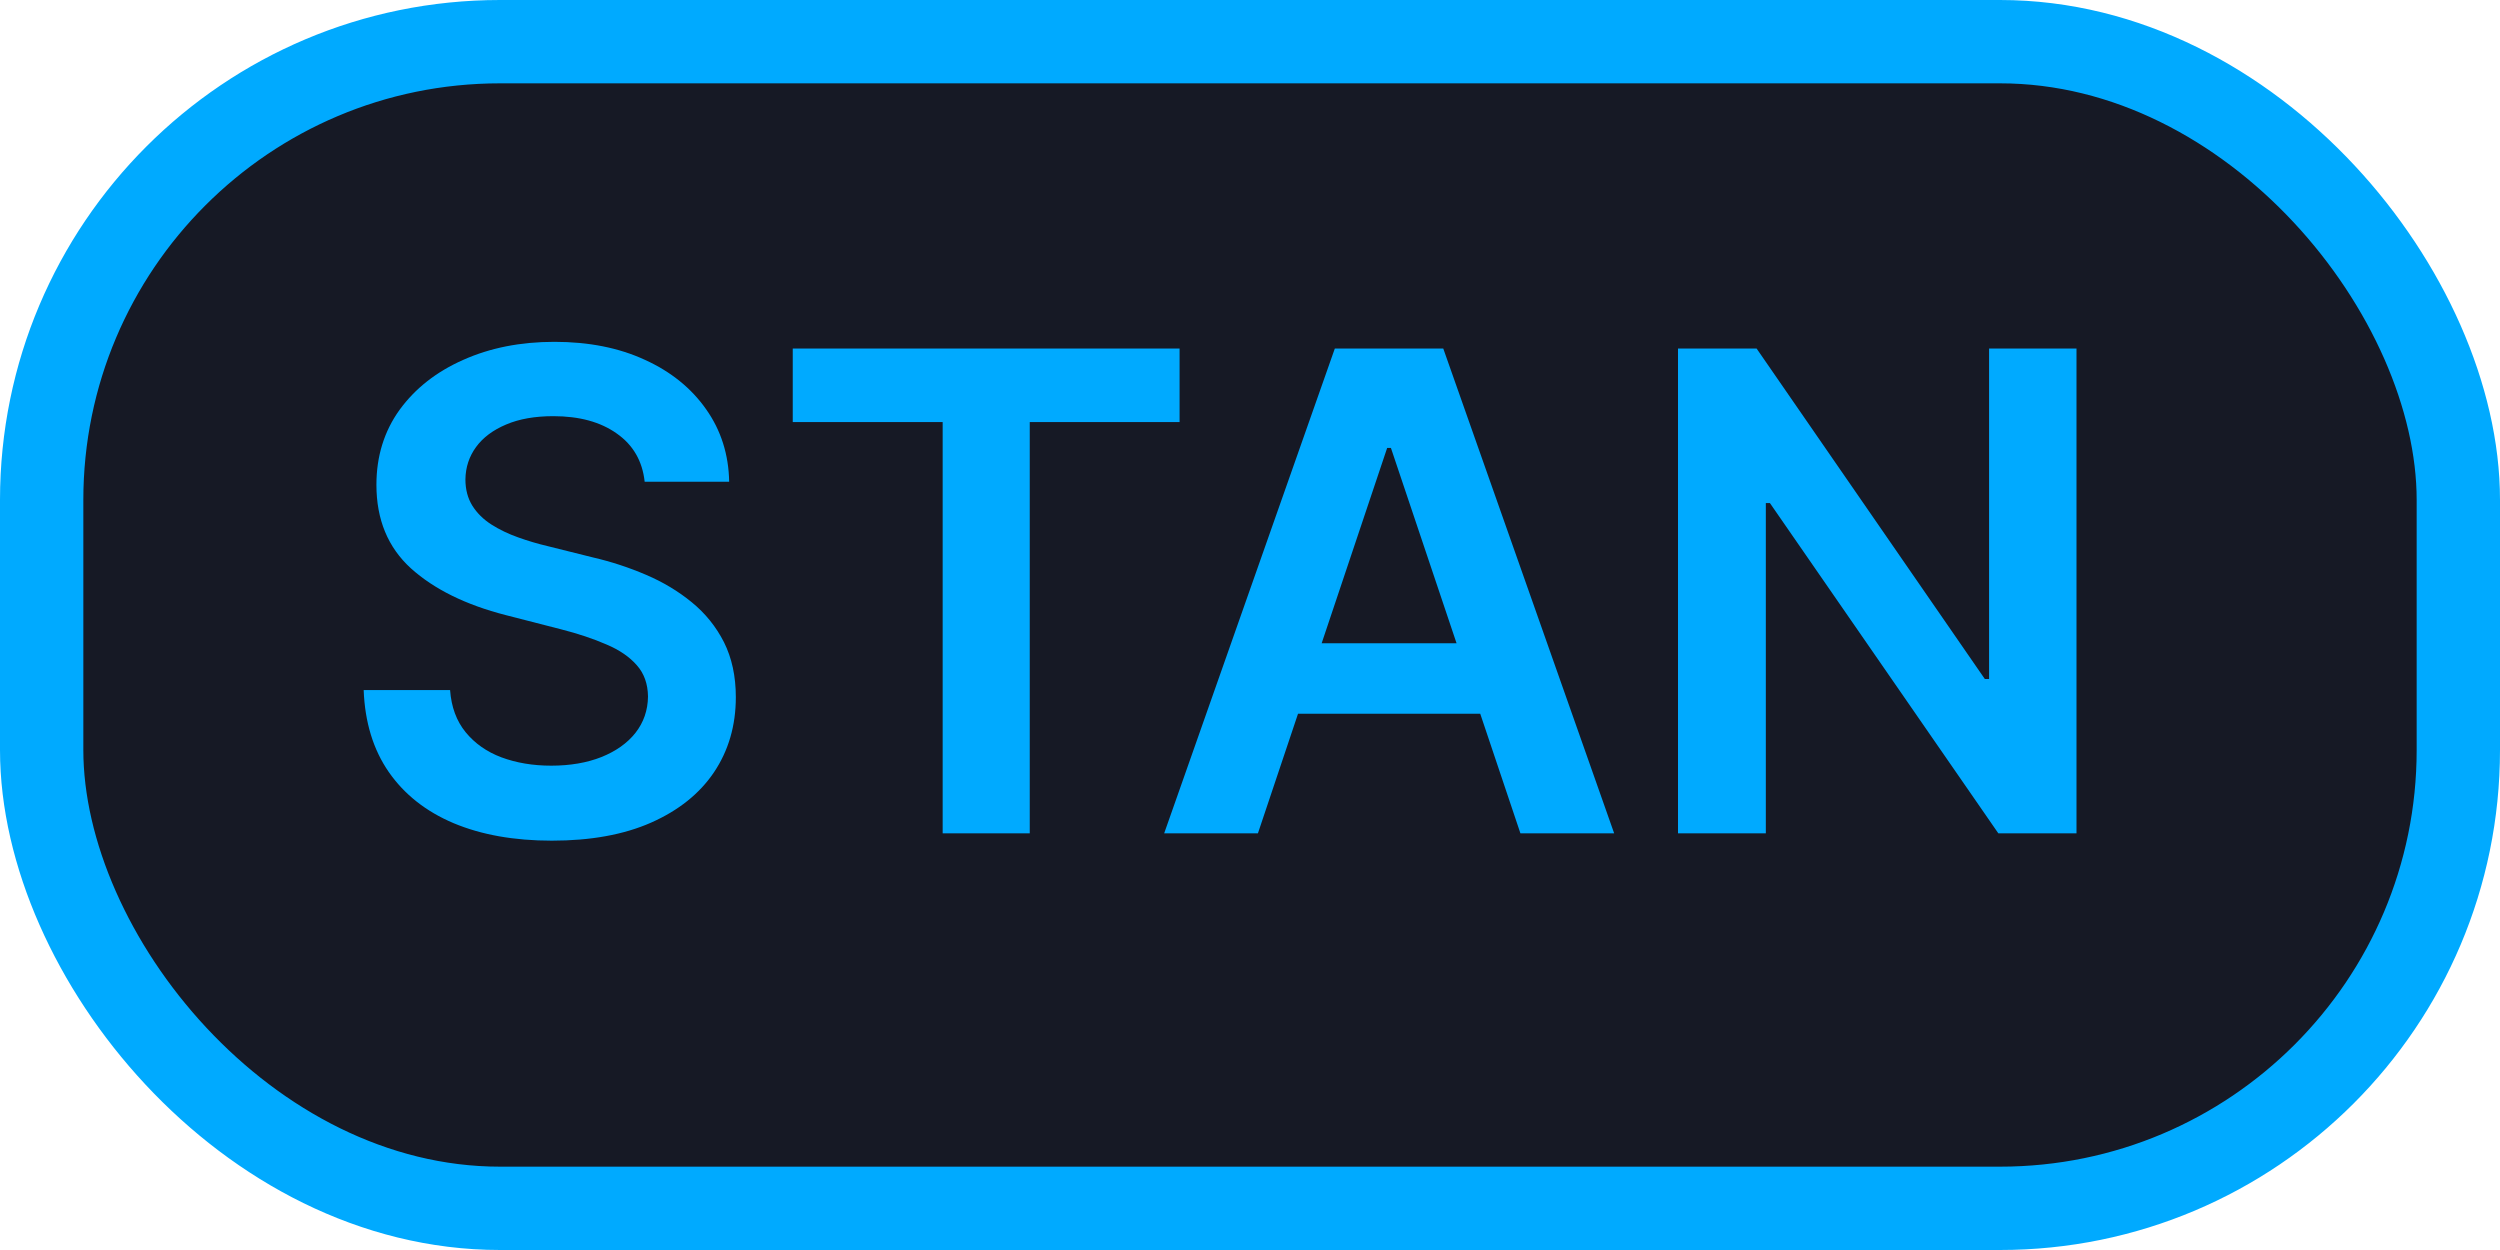 <svg width="30" height="15" viewBox="0 0 30 15" fill="none" xmlns="http://www.w3.org/2000/svg">
<rect x="0.5" y="0.5" width="29" height="14" rx="5.5" fill="#161925" stroke="#00AAFF"/>
<path d="M7.736 5.781C7.709 5.533 7.598 5.34 7.401 5.202C7.205 5.063 6.952 4.994 6.639 4.994C6.42 4.994 6.231 5.027 6.074 5.094C5.917 5.16 5.796 5.25 5.713 5.364C5.63 5.477 5.587 5.607 5.585 5.753C5.585 5.874 5.613 5.979 5.668 6.068C5.724 6.157 5.801 6.233 5.898 6.295C5.994 6.356 6.101 6.407 6.219 6.449C6.336 6.491 6.455 6.526 6.574 6.554L7.119 6.69C7.339 6.741 7.55 6.811 7.753 6.898C7.957 6.985 8.14 7.095 8.301 7.227C8.464 7.36 8.593 7.52 8.688 7.707C8.782 7.895 8.83 8.115 8.83 8.366C8.83 8.707 8.742 9.008 8.568 9.267C8.394 9.525 8.142 9.726 7.812 9.872C7.485 10.016 7.088 10.088 6.622 10.088C6.17 10.088 5.777 10.018 5.443 9.878C5.112 9.738 4.852 9.533 4.665 9.264C4.479 8.995 4.379 8.668 4.364 8.281H5.401C5.416 8.484 5.478 8.652 5.588 8.787C5.698 8.921 5.841 9.022 6.017 9.088C6.195 9.154 6.394 9.188 6.614 9.188C6.843 9.188 7.044 9.153 7.216 9.085C7.39 9.015 7.527 8.919 7.625 8.795C7.723 8.67 7.774 8.525 7.776 8.358C7.774 8.206 7.729 8.081 7.642 7.983C7.555 7.883 7.433 7.799 7.276 7.733C7.12 7.665 6.938 7.604 6.73 7.551L6.068 7.381C5.589 7.258 5.21 7.071 4.932 6.821C4.655 6.569 4.517 6.235 4.517 5.818C4.517 5.475 4.61 5.175 4.795 4.918C4.983 4.66 5.238 4.46 5.56 4.318C5.882 4.174 6.246 4.102 6.653 4.102C7.066 4.102 7.428 4.174 7.739 4.318C8.051 4.46 8.296 4.658 8.474 4.912C8.652 5.164 8.744 5.454 8.75 5.781H7.736ZM9.513 5.065V4.182H14.155V5.065H12.357V10H11.312V5.065H9.513ZM15.095 10H13.97L16.018 4.182H17.319L19.37 10H18.245L16.691 5.375H16.646L15.095 10ZM15.131 7.719H18.2V8.565H15.131V7.719ZM24.918 4.182V10H23.98L21.239 6.037H21.19V10H20.136V4.182H21.079L23.818 8.148H23.869V4.182H24.918Z" fill="#00AAFF"/>
</svg>
